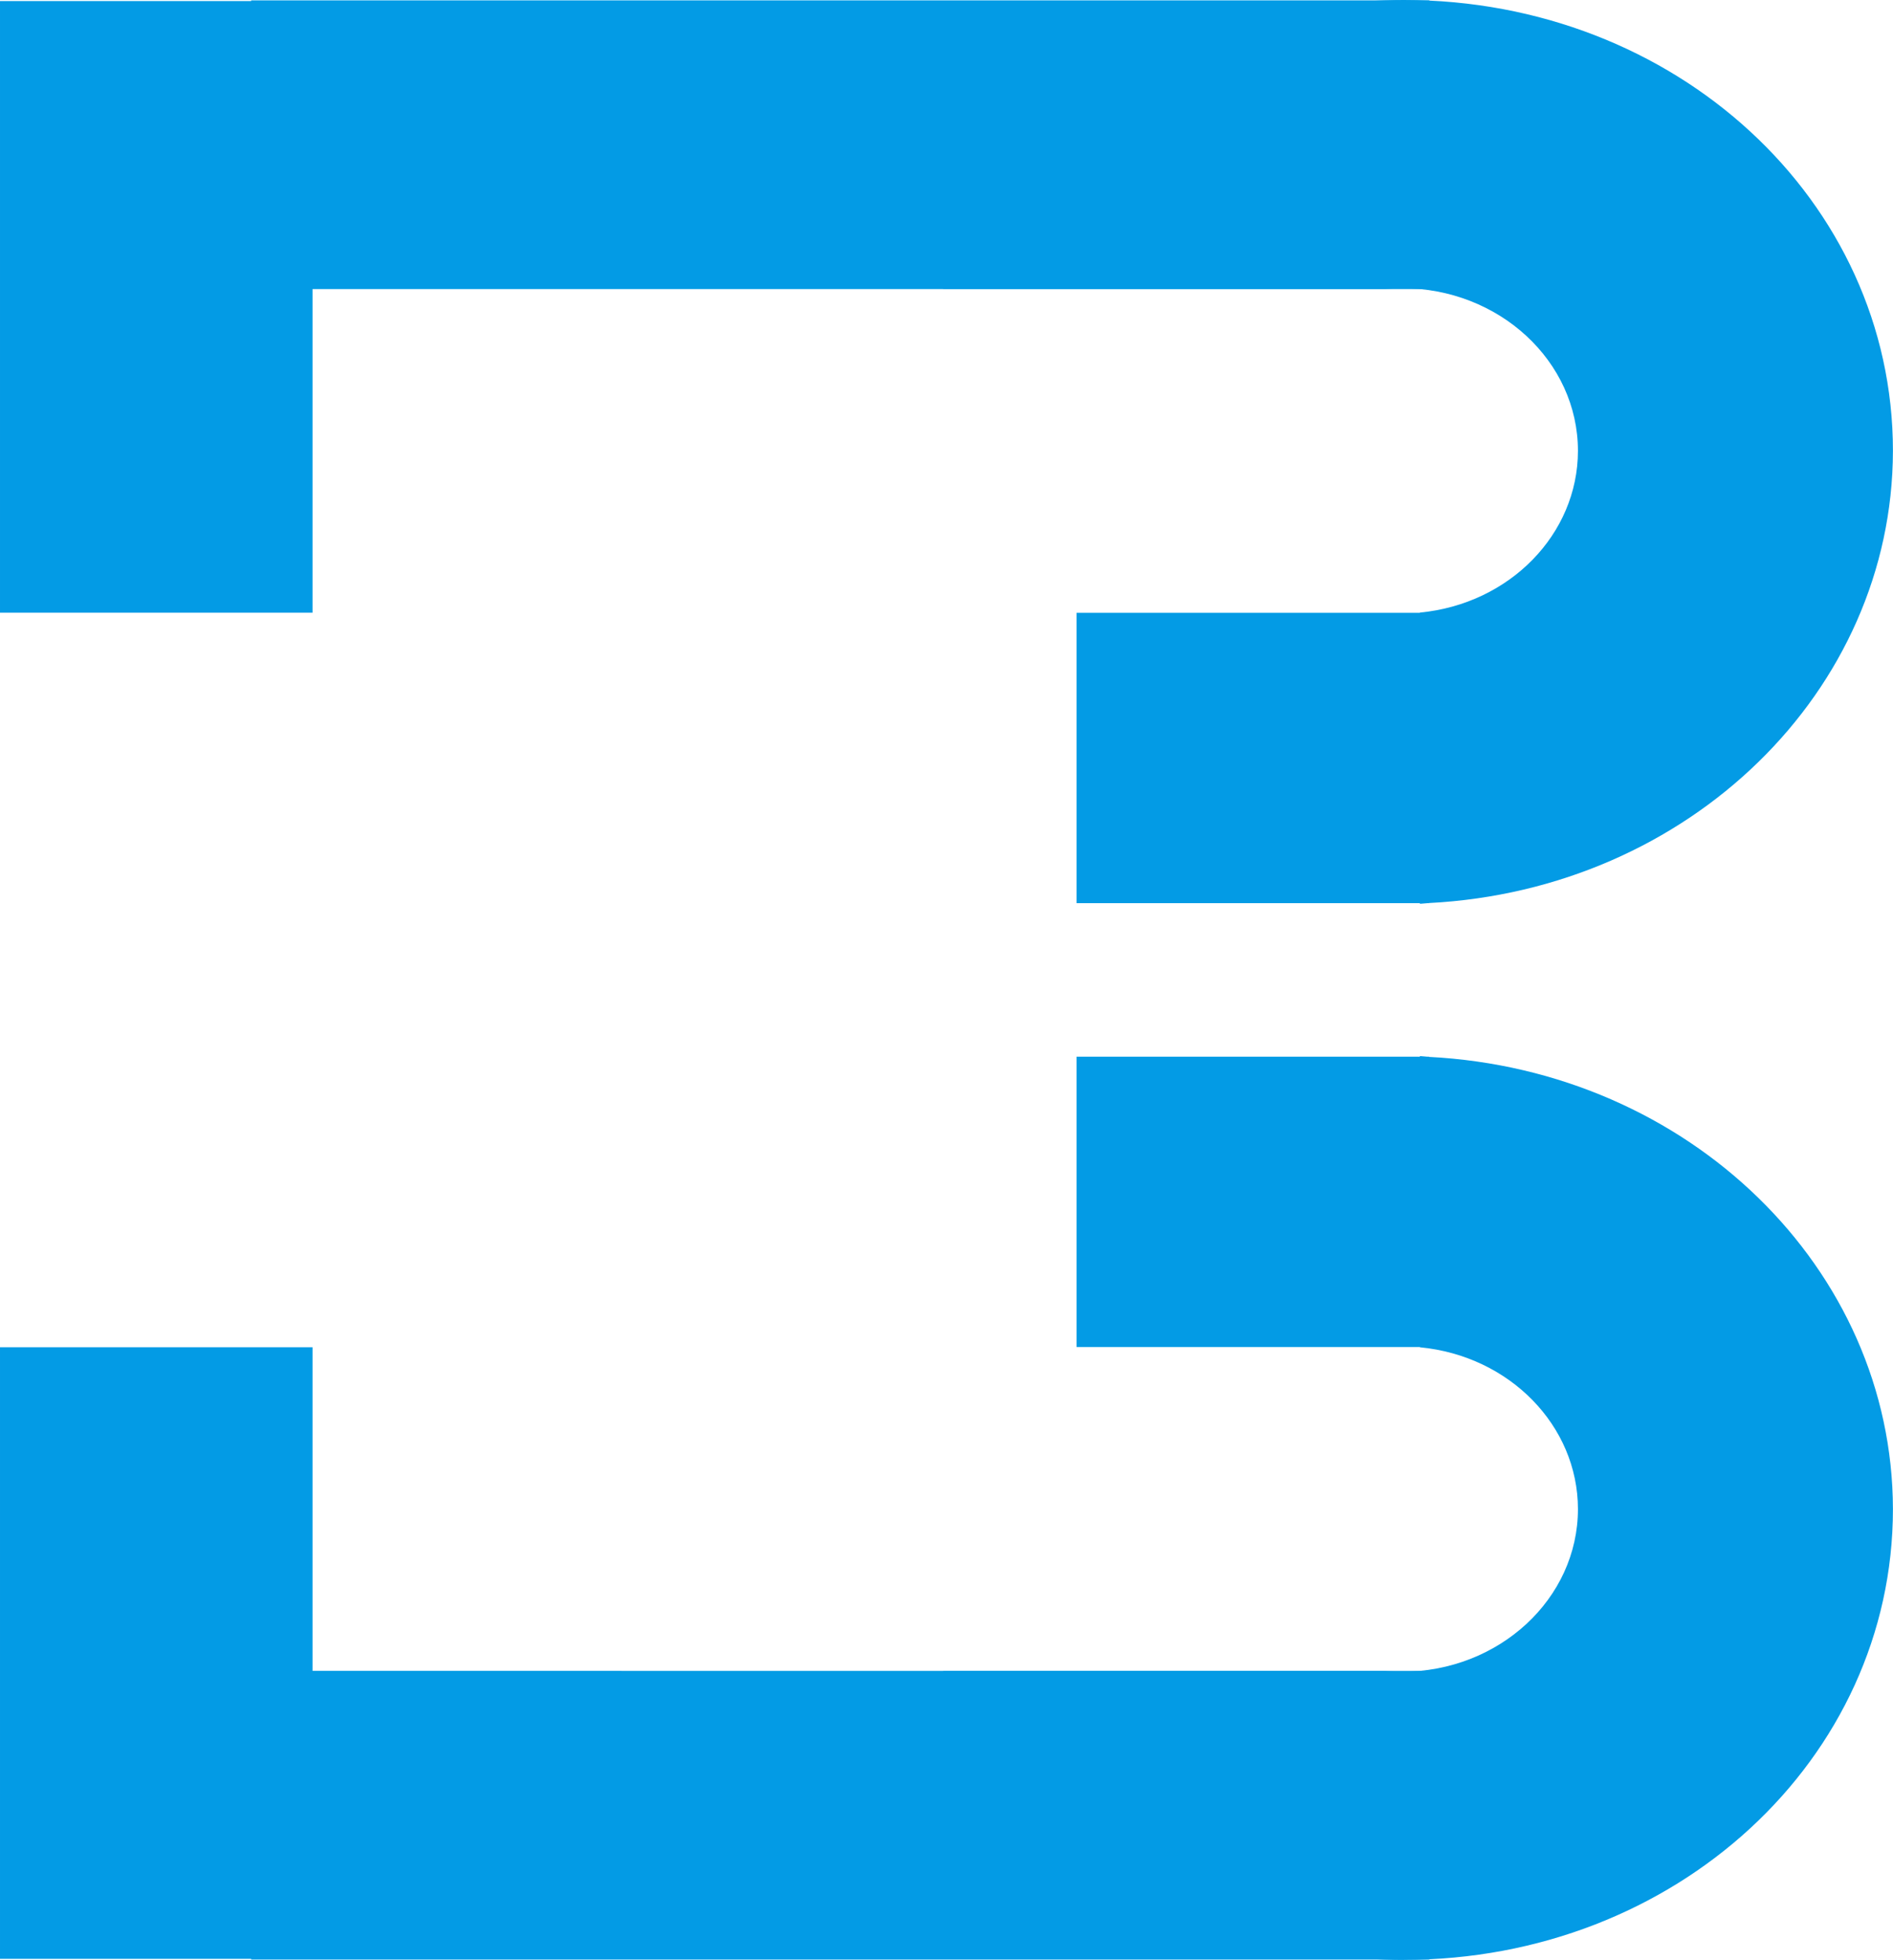 <svg xmlns="http://www.w3.org/2000/svg" width="32" height="33.138" viewBox="0 0 30 31.067"><g fill="#039be5"><path d="M3.98 4.582V.006h18.672v4.576z"/><path d="M22.25 0c-3.227 0-6.153 1.797-7.305 4.58h7.004c.087-.007.176-.012.265-.012 1.542 0 2.793 1.155 2.793 2.58-.002 1.32-1.083 2.426-2.504 2.562v.004h-5.442v4.602h5.442v.01l.12-.01h.024v-.002c4.12-.212 7.344-3.356 7.352-7.166C30 3.176 26.55 0 22.25 0zM0 .017v9.695h4.953V.017z"/><g><path d="M3.98 26.485v4.576h18.672v-4.575z"/><path d="M22.25 31.067c-3.227 0-6.153-1.797-7.305-4.582h7.004c.087.01.176.013.265.014 1.542 0 2.793-1.156 2.793-2.58-.002-1.32-1.083-2.427-2.504-2.563v-.004h-5.442V16.75h5.442v-.01l.12.01h.024v.003c4.12.212 7.344 3.355 7.352 7.166 0 3.97-3.45 7.147-7.75 7.147zM0 31.05v-9.695h4.953v9.695z"/></g></g></svg>